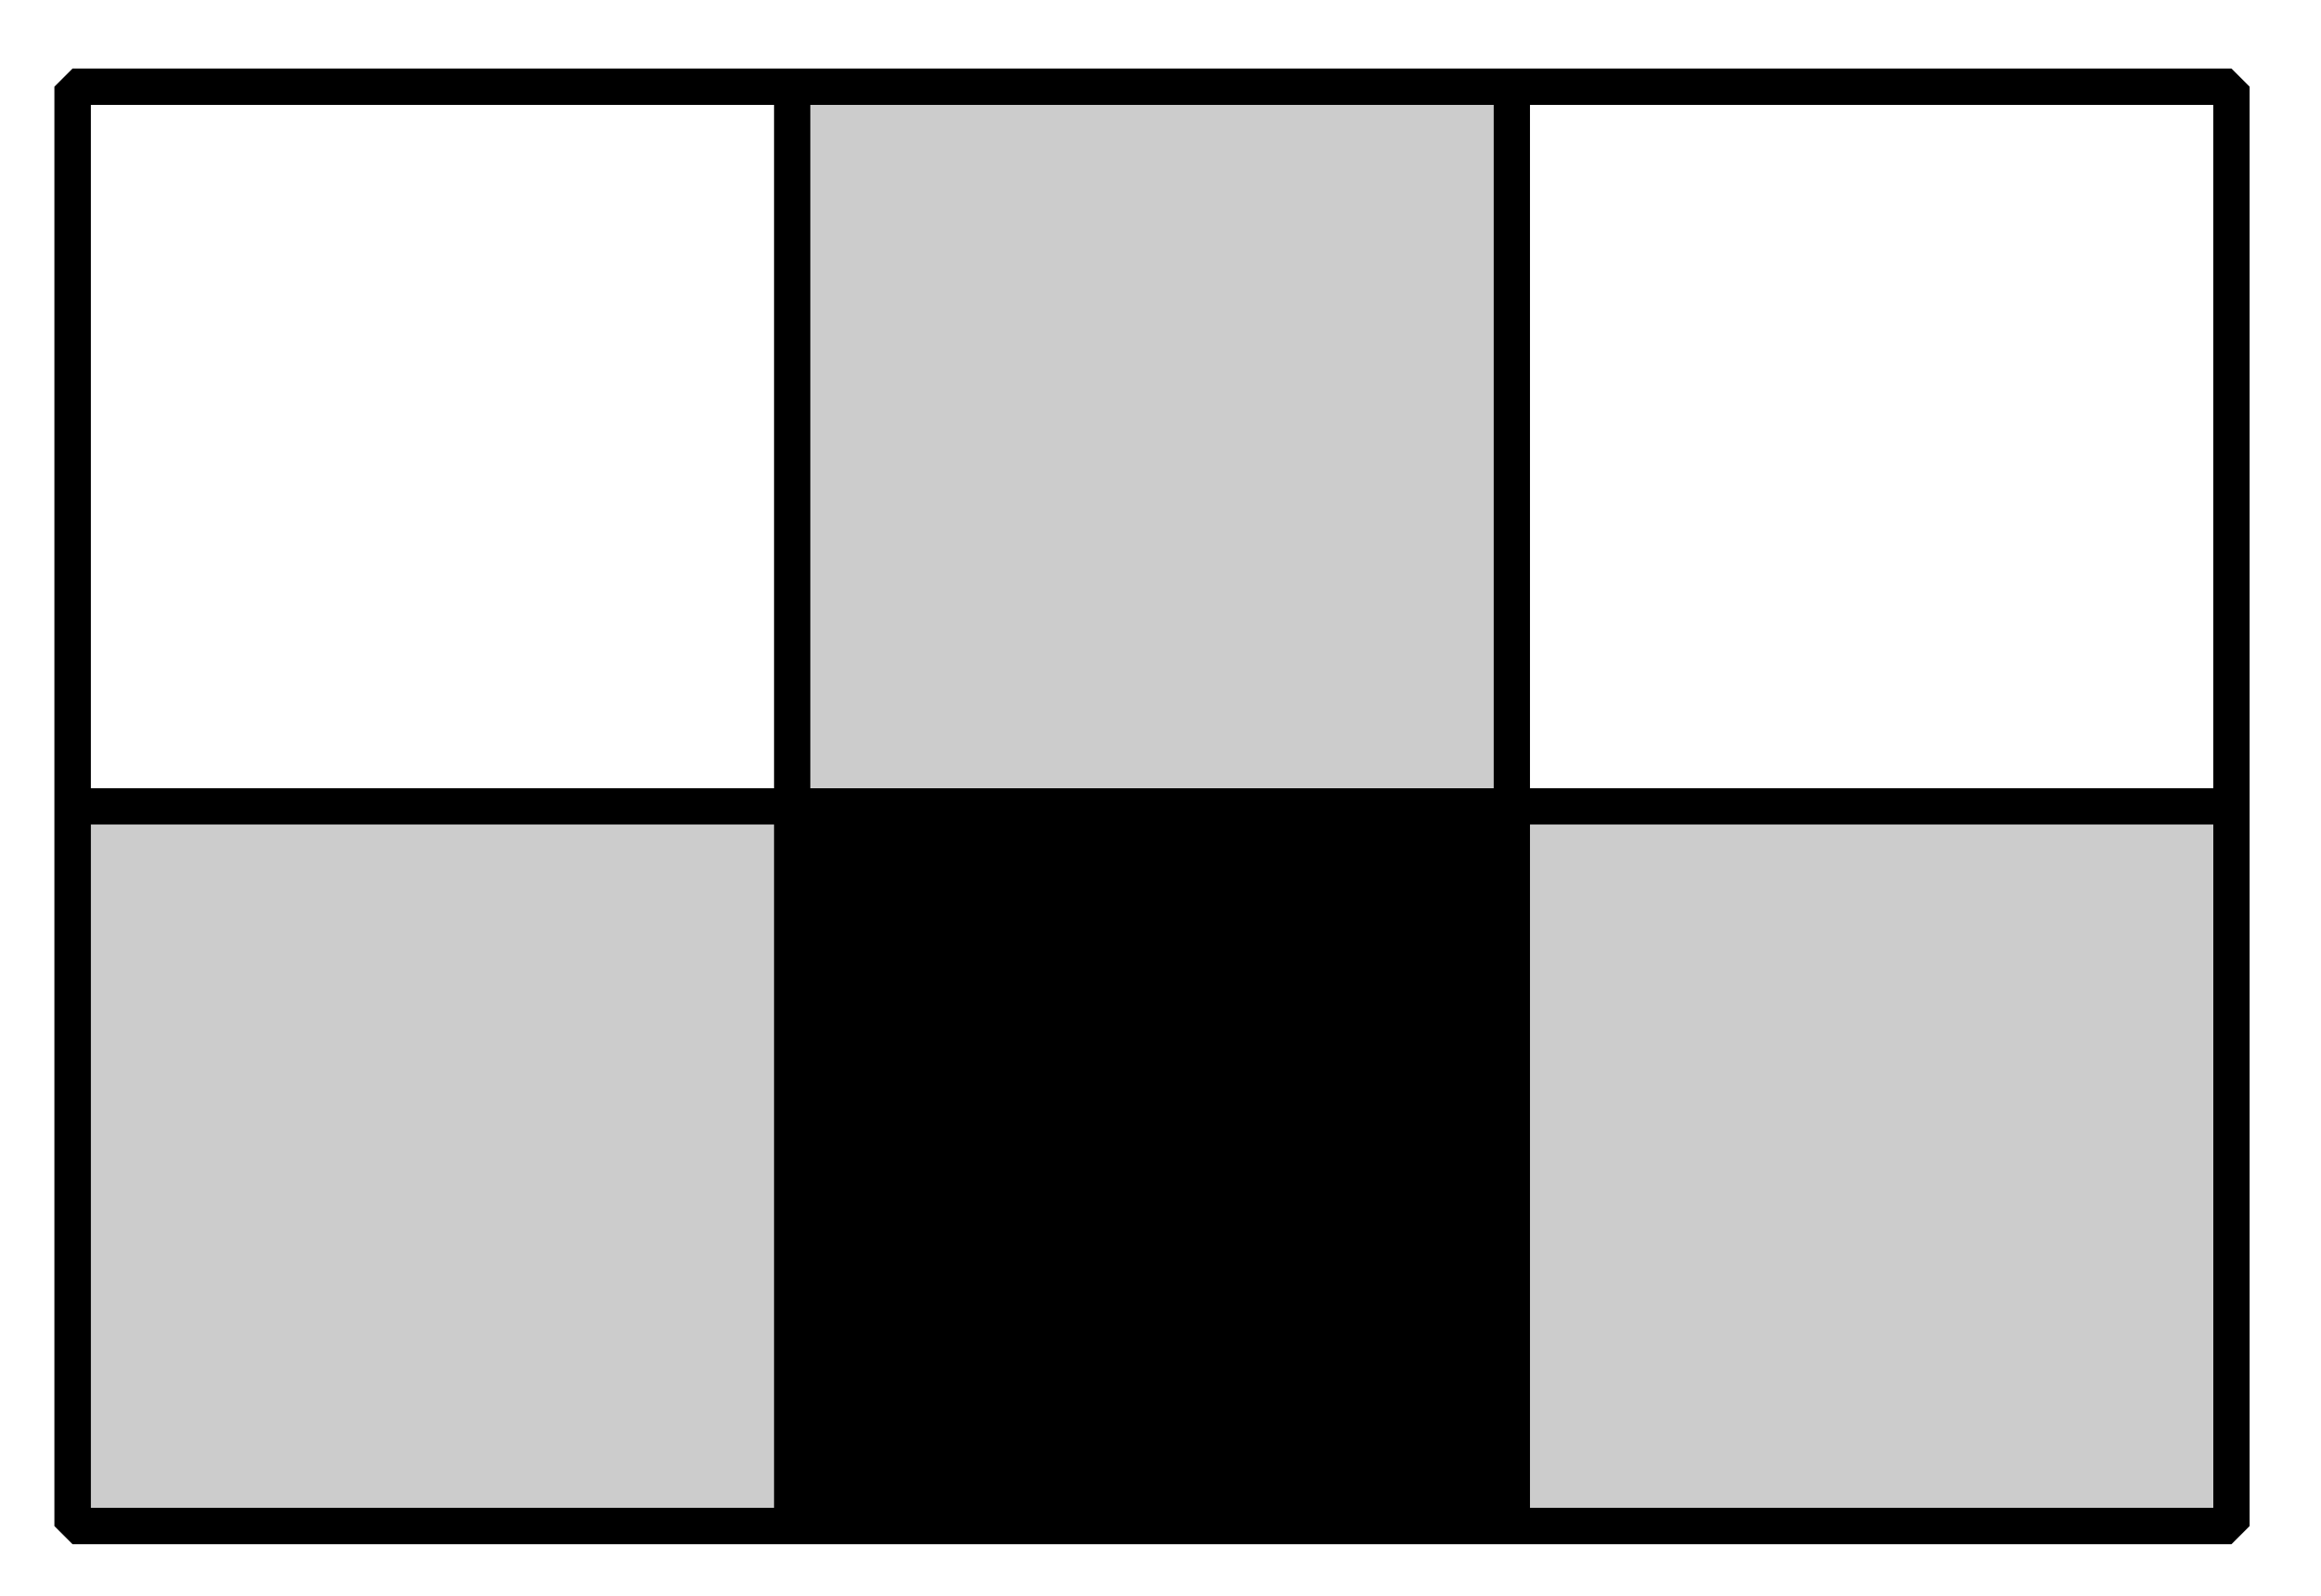 <?xml version='1.0' encoding='UTF-8'?>
<!-- This file was generated by dvisvgm 3.1.1 -->
<svg version='1.1' xmlns='http://www.w3.org/2000/svg' xmlns:xlink='http://www.w3.org/1999/xlink' width='32pt' height='22pt' viewBox='0 -22 32 22'>
<defs>
<clipPath id='clip1'>
<path d='M1 .961H30.766V20.805H1Z'/>
</clipPath>
</defs>
<g id='page1'>
<g transform='matrix(1 0 0 -1 0 0)'>
<path d='M1 .961H10.922V10.883H1Z' fill='#ccc' clip-path='url(#clip1)'/>
<path d='M1 20.805H10.922V30.727H1Z' fill='#ccc' clip-path='url(#clip1)'/>
<path d='M10.922-8.961H20.844V.961H10.922Z' fill='#ccc' clip-path='url(#clip1)'/>
<path d='M10.922 .961H20.844V10.883H10.922Z' clip-path='url(#clip1)'/>
<path d='M10.922 10.883H20.844V20.805H10.922Z' fill='#ccc' clip-path='url(#clip1)'/>
<path d='M10.922 20.805H20.844V30.727H10.922Z' clip-path='url(#clip1)'/>
<path d='M10.922 30.727H20.844V40.644H10.922Z' fill='#ccc' clip-path='url(#clip1)'/>
<path d='M20.844 .961H30.766V10.883H20.844Z' fill='#ccc' clip-path='url(#clip1)'/>
<path d='M20.844 20.805H30.766V30.727H20.844Z' fill='#ccc' clip-path='url(#clip1)'/>
<path d='M30.766-8.961H40.684V.961H30.766Z' fill='#ccc' clip-path='url(#clip1)'/>
<path d='M30.766 .961H40.684V10.883H30.766Z' clip-path='url(#clip1)'/>
<path d='M30.766 10.883H40.684V20.805H30.766Z' fill='#ccc' clip-path='url(#clip1)'/>
<path d='M30.766 20.805H40.684V30.727H30.766Z' clip-path='url(#clip1)'/>
<path d='M30.766 30.727H40.684V40.644H30.766Z' fill='#ccc' clip-path='url(#clip1)'/>
<path d='M40.684 .961H50.606V10.883H40.684Z' fill='#ccc' clip-path='url(#clip1)'/>
<path d='M40.684 20.805H50.606V30.727H40.684Z' fill='#ccc' clip-path='url(#clip1)'/>
<path d='M50.606-8.961H60.527V.961H50.606Z' fill='#ccc' clip-path='url(#clip1)'/>
<path d='M50.606 .961H60.527V10.883H50.606Z' clip-path='url(#clip1)'/>
<path d='M50.606 10.883H60.527V20.805H50.606Z' fill='#ccc' clip-path='url(#clip1)'/>
<path d='M50.606 20.805H60.527V30.727H50.606Z' clip-path='url(#clip1)'/>
<path d='M50.606 30.727H60.527V40.644H50.606Z' fill='#ccc' clip-path='url(#clip1)'/>
<path d='M60.527 .961H70.449V10.883H60.527Z' fill='#ccc' clip-path='url(#clip1)'/>
<path d='M60.527 20.805H70.449V30.727H60.527Z' fill='#ccc' clip-path='url(#clip1)'/>
<path d='M70.449-8.961H80.371V.961H70.449Z' fill='#ccc' clip-path='url(#clip1)'/>
<path d='M70.449 .961H80.371V10.883H70.449Z' clip-path='url(#clip1)'/>
<path d='M70.449 10.883H80.371V20.805H70.449Z' fill='#ccc' clip-path='url(#clip1)'/>
<path d='M70.449 20.805H80.371V30.727H70.449Z' clip-path='url(#clip1)'/>
<path d='M70.449 30.727H80.371V40.644H70.449Z' fill='#ccc' clip-path='url(#clip1)'/>
<path d='M80.371 .961H90.293V10.883H80.371Z' fill='#ccc' clip-path='url(#clip1)'/>
<path d='M80.371 20.805H90.293V30.727H80.371Z' fill='#ccc' clip-path='url(#clip1)'/>
<path d='M90.293-8.961H100.211V.961H90.293Z' fill='#ccc' clip-path='url(#clip1)'/>
<path d='M90.293 .961H100.211V10.883H90.293Z' clip-path='url(#clip1)'/>
<path d='M90.293 10.883H100.211V20.805H90.293Z' fill='#ccc' clip-path='url(#clip1)'/>
<path d='M90.293 20.805H100.211V30.727H90.293Z' clip-path='url(#clip1)'/>
<path d='M90.293 30.727H100.211V40.644H90.293Z' fill='#ccc' clip-path='url(#clip1)'/>
<path d='M100.211 .961H110.133V10.883H100.211Z' fill='#ccc' clip-path='url(#clip1)'/>
<path d='M100.211 20.805H110.133V30.727H100.211Z' fill='#ccc' clip-path='url(#clip1)'/>
<path d='M110.133-8.961H120.055V.961H110.133Z' fill='#ccc' clip-path='url(#clip1)'/>
<path d='M110.133 .961H120.055V10.883H110.133Z' clip-path='url(#clip1)'/>
<path d='M110.133 10.883H120.055V20.805H110.133Z' fill='#ccc' clip-path='url(#clip1)'/>
<path d='M110.133 20.805H120.055V30.727H110.133Z' clip-path='url(#clip1)'/>
<path d='M110.133 30.727H120.055V40.644H110.133Z' fill='#ccc' clip-path='url(#clip1)'/>
<path d='M120.055 .961H129.977V10.883H120.055Z' fill='#ccc' clip-path='url(#clip1)'/>
<path d='M120.055 20.805H129.977V30.727H120.055Z' fill='#ccc' clip-path='url(#clip1)'/>
<path d='M1-8.961V40.644' stroke='#000' fill='none' stroke-width='.5' stroke-miterlimit='10' stroke-linecap='round' stroke-linejoin='round' clip-path='url(#clip1)'/>
<path d='M10.922-8.961V40.644' stroke='#000' fill='none' stroke-width='.5' stroke-miterlimit='10' stroke-linecap='round' stroke-linejoin='round' clip-path='url(#clip1)'/>
<path d='M20.844-8.961V40.644' stroke='#000' fill='none' stroke-width='.5' stroke-miterlimit='10' stroke-linecap='round' stroke-linejoin='round' clip-path='url(#clip1)'/>
<path d='M30.766-8.961V40.644' stroke='#000' fill='none' stroke-width='.5' stroke-miterlimit='10' stroke-linecap='round' stroke-linejoin='round' clip-path='url(#clip1)'/>
<path d='M40.684-8.961V40.644' stroke='#000' fill='none' stroke-width='.5' stroke-miterlimit='10' stroke-linecap='round' stroke-linejoin='round' clip-path='url(#clip1)'/>
<path d='M50.606-8.961V40.644' stroke='#000' fill='none' stroke-width='.5' stroke-miterlimit='10' stroke-linecap='round' stroke-linejoin='round' clip-path='url(#clip1)'/>
<path d='M60.527-8.961V40.644' stroke='#000' fill='none' stroke-width='.5' stroke-miterlimit='10' stroke-linecap='round' stroke-linejoin='round' clip-path='url(#clip1)'/>
<path d='M70.449-8.961V40.644' stroke='#000' fill='none' stroke-width='.5' stroke-miterlimit='10' stroke-linecap='round' stroke-linejoin='round' clip-path='url(#clip1)'/>
<path d='M80.371-8.961V40.644' stroke='#000' fill='none' stroke-width='.5' stroke-miterlimit='10' stroke-linecap='round' stroke-linejoin='round' clip-path='url(#clip1)'/>
<path d='M90.293-8.961V40.644' stroke='#000' fill='none' stroke-width='.5' stroke-miterlimit='10' stroke-linecap='round' stroke-linejoin='round' clip-path='url(#clip1)'/>
<path d='M100.211-8.961V40.644' stroke='#000' fill='none' stroke-width='.5' stroke-miterlimit='10' stroke-linecap='round' stroke-linejoin='round' clip-path='url(#clip1)'/>
<path d='M110.133-8.961V40.644' stroke='#000' fill='none' stroke-width='.5' stroke-miterlimit='10' stroke-linecap='round' stroke-linejoin='round' clip-path='url(#clip1)'/>
<path d='M120.055-8.961V40.644' stroke='#000' fill='none' stroke-width='.5' stroke-miterlimit='10' stroke-linecap='round' stroke-linejoin='round' clip-path='url(#clip1)'/>
<path d='M129.977-8.961V40.644' stroke='#000' fill='none' stroke-width='.5' stroke-miterlimit='10' stroke-linecap='round' stroke-linejoin='round' clip-path='url(#clip1)'/>
<path d='M1-8.961H129.977' stroke='#000' fill='none' stroke-width='.5' stroke-miterlimit='10' stroke-linecap='round' stroke-linejoin='round' clip-path='url(#clip1)'/>
<path d='M1 .961H129.977' stroke='#000' fill='none' stroke-width='.5' stroke-miterlimit='10' stroke-linecap='round' stroke-linejoin='round' clip-path='url(#clip1)'/>
<path d='M1 10.883H129.977' stroke='#000' fill='none' stroke-width='.5' stroke-miterlimit='10' stroke-linecap='round' stroke-linejoin='round' clip-path='url(#clip1)'/>
<path d='M1 20.805H129.977' stroke='#000' fill='none' stroke-width='.5' stroke-miterlimit='10' stroke-linecap='round' stroke-linejoin='round' clip-path='url(#clip1)'/>
<path d='M1 30.727H129.977' stroke='#000' fill='none' stroke-width='.5' stroke-miterlimit='10' stroke-linecap='round' stroke-linejoin='round' clip-path='url(#clip1)'/>
<path d='M1 40.644H129.977' stroke='#000' fill='none' stroke-width='.5' stroke-miterlimit='10' stroke-linecap='round' stroke-linejoin='round' clip-path='url(#clip1)'/>
<path d='M1 .961H30.766V20.805H1Z' stroke='#000' fill='none' stroke-width='.5' stroke-miterlimit='10' stroke-linejoin='bevel'/>
</g>
</g>
</svg>